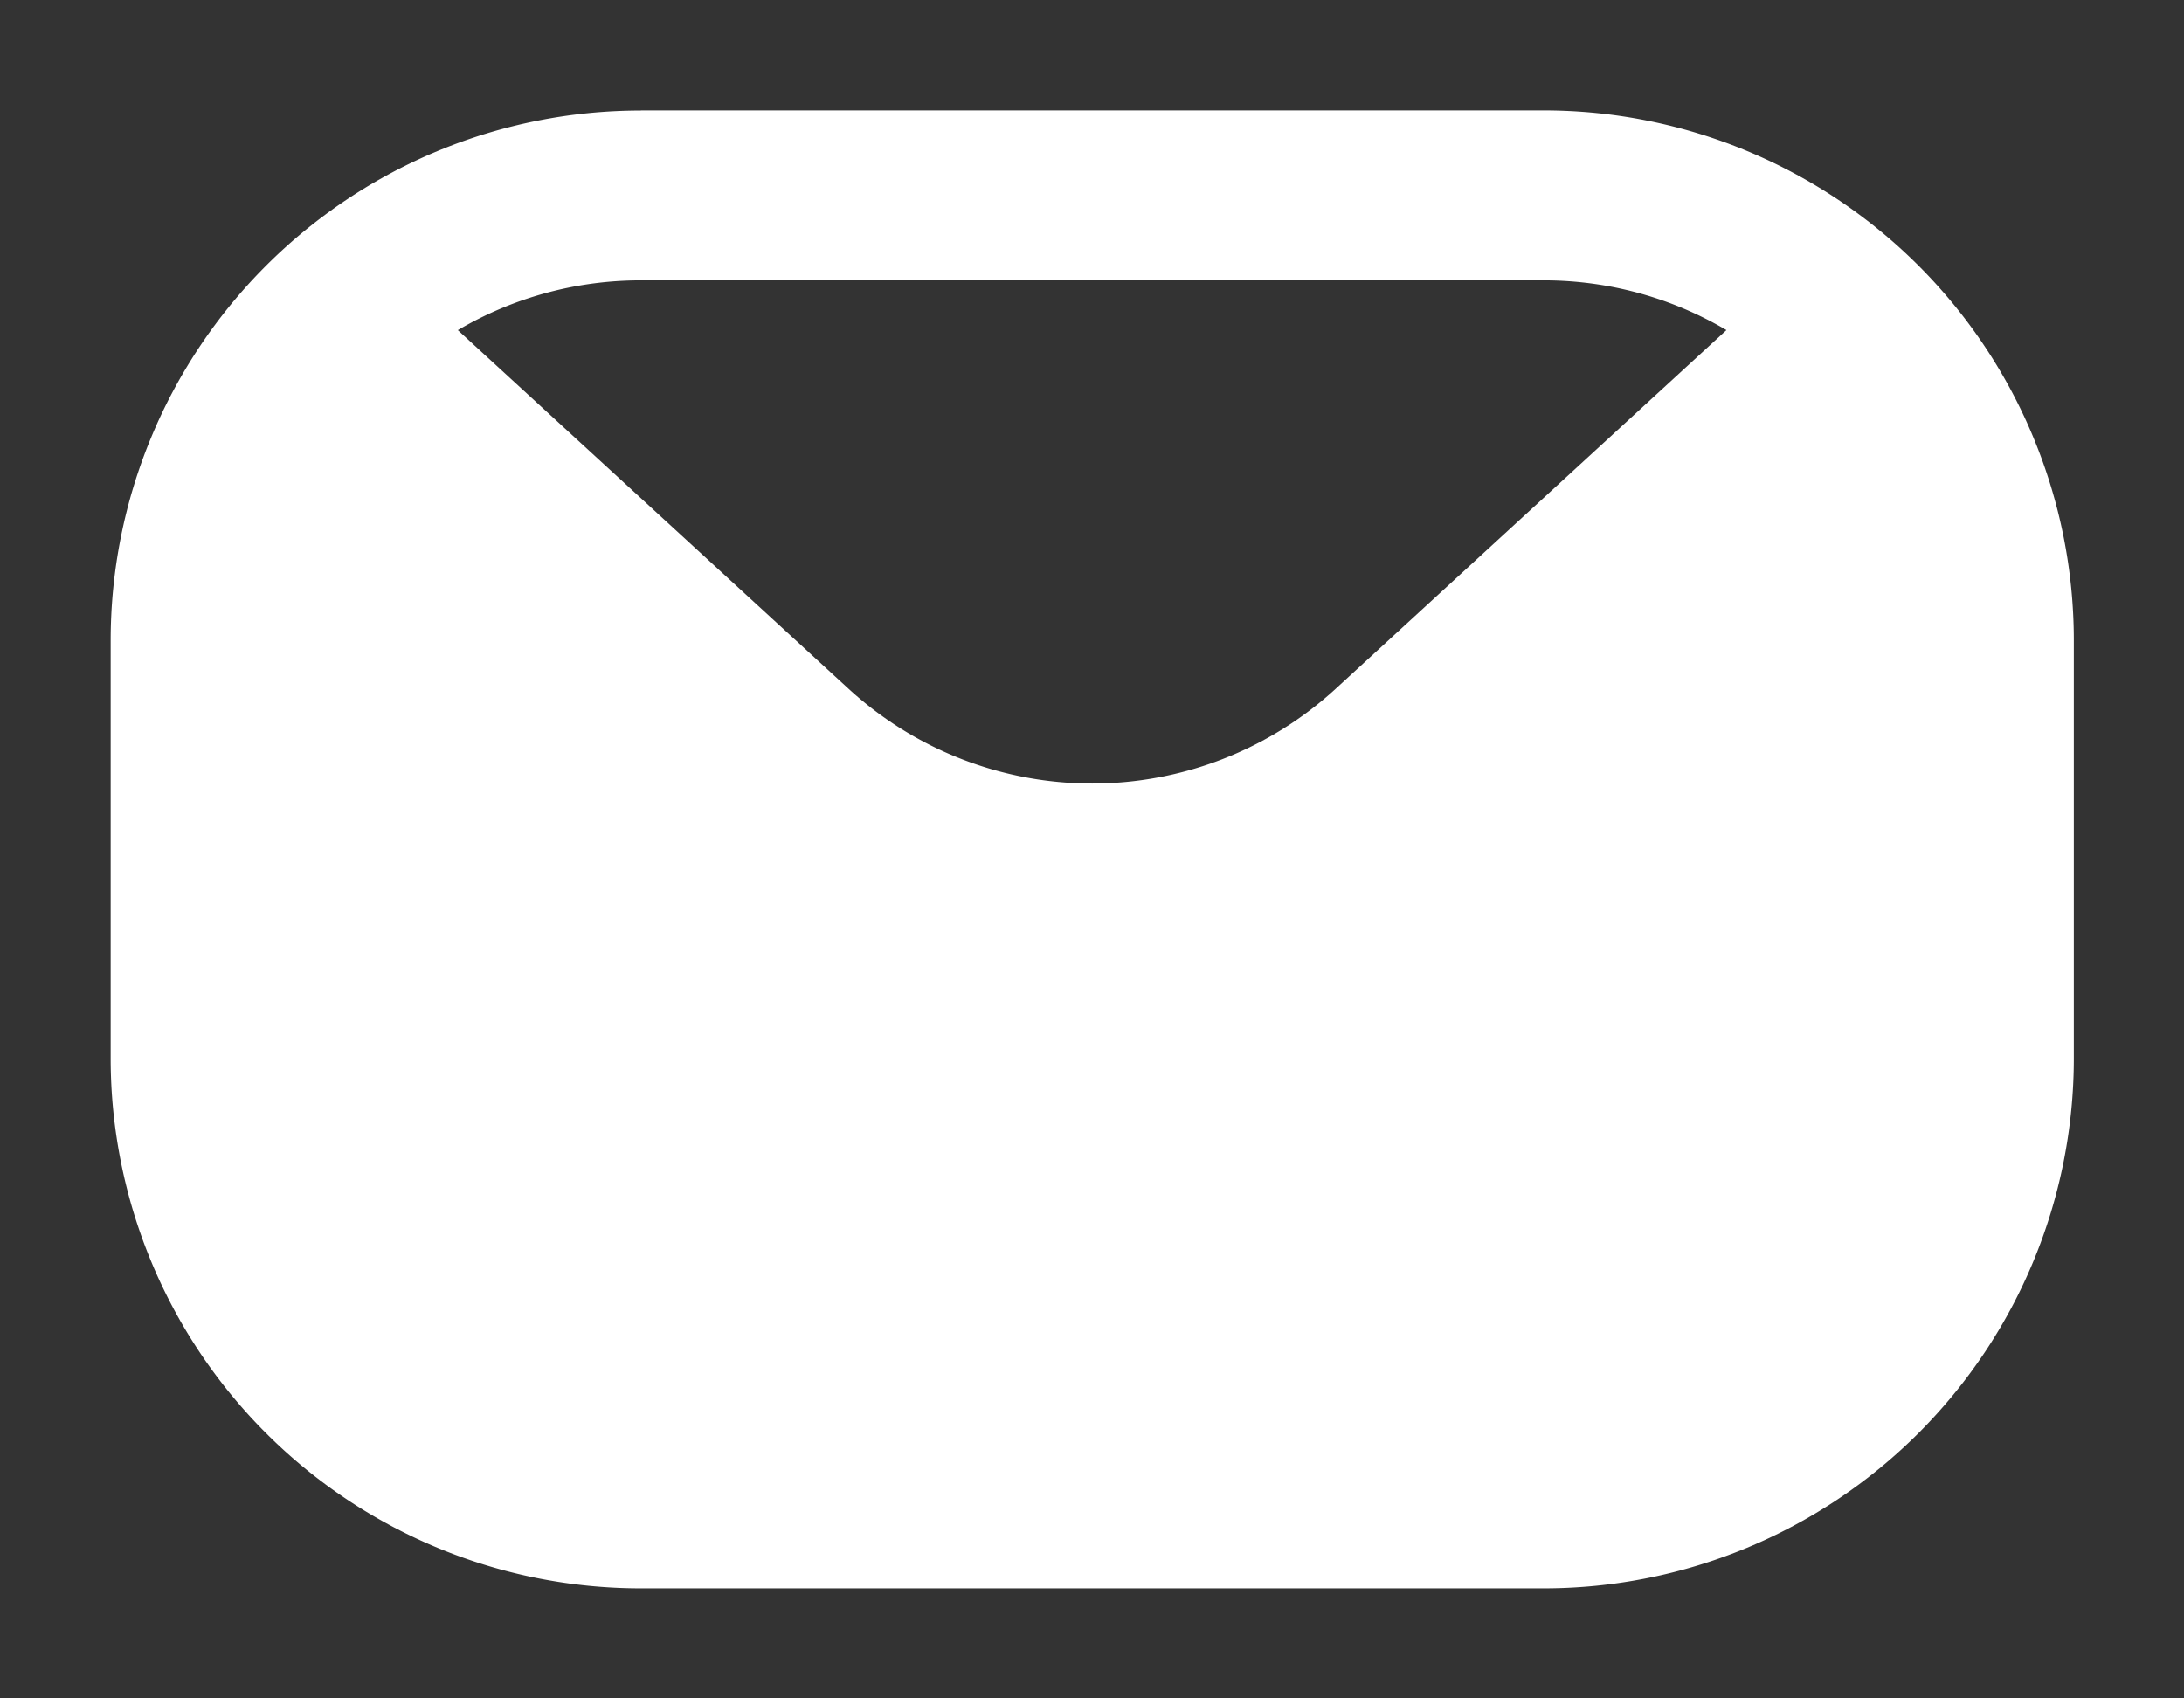 <svg xmlns="http://www.w3.org/2000/svg" width="18" height="14" fill="none" viewBox="0 0 18 14"><rect x="0" y="0" width="18" height="14" fill="#333333" stroke="none"/><path fill="#fff" d="M5.282.911a4.37 4.37 0 0 0-4.37 4.37v3.442a4.37 4.37 0 0 0 4.37 4.37h7.44a4.37 4.37 0 0 0 4.37-4.37V5.28a4.37 4.37 0 0 0-4.37-4.37h-7.44zm-1.508 1.81c.442-.26.958-.41 1.508-.41h7.44c.55 0 1.066.15 1.507.41l-3.22 2.956a2.97 2.97 0 0 1-4.016 0L3.774 2.722zM2.768 3.7c-.289.458-.456 1-.456 1.582v3.442a2.97 2.97 0 0 0 2.97 2.97h7.44a2.97 2.97 0 0 0 2.97-2.97V5.28c0-.582-.167-1.125-.456-1.583l-3.28 3.01a4.37 4.37 0 0 1-5.91 0l-3.278-3.01z"/></svg>